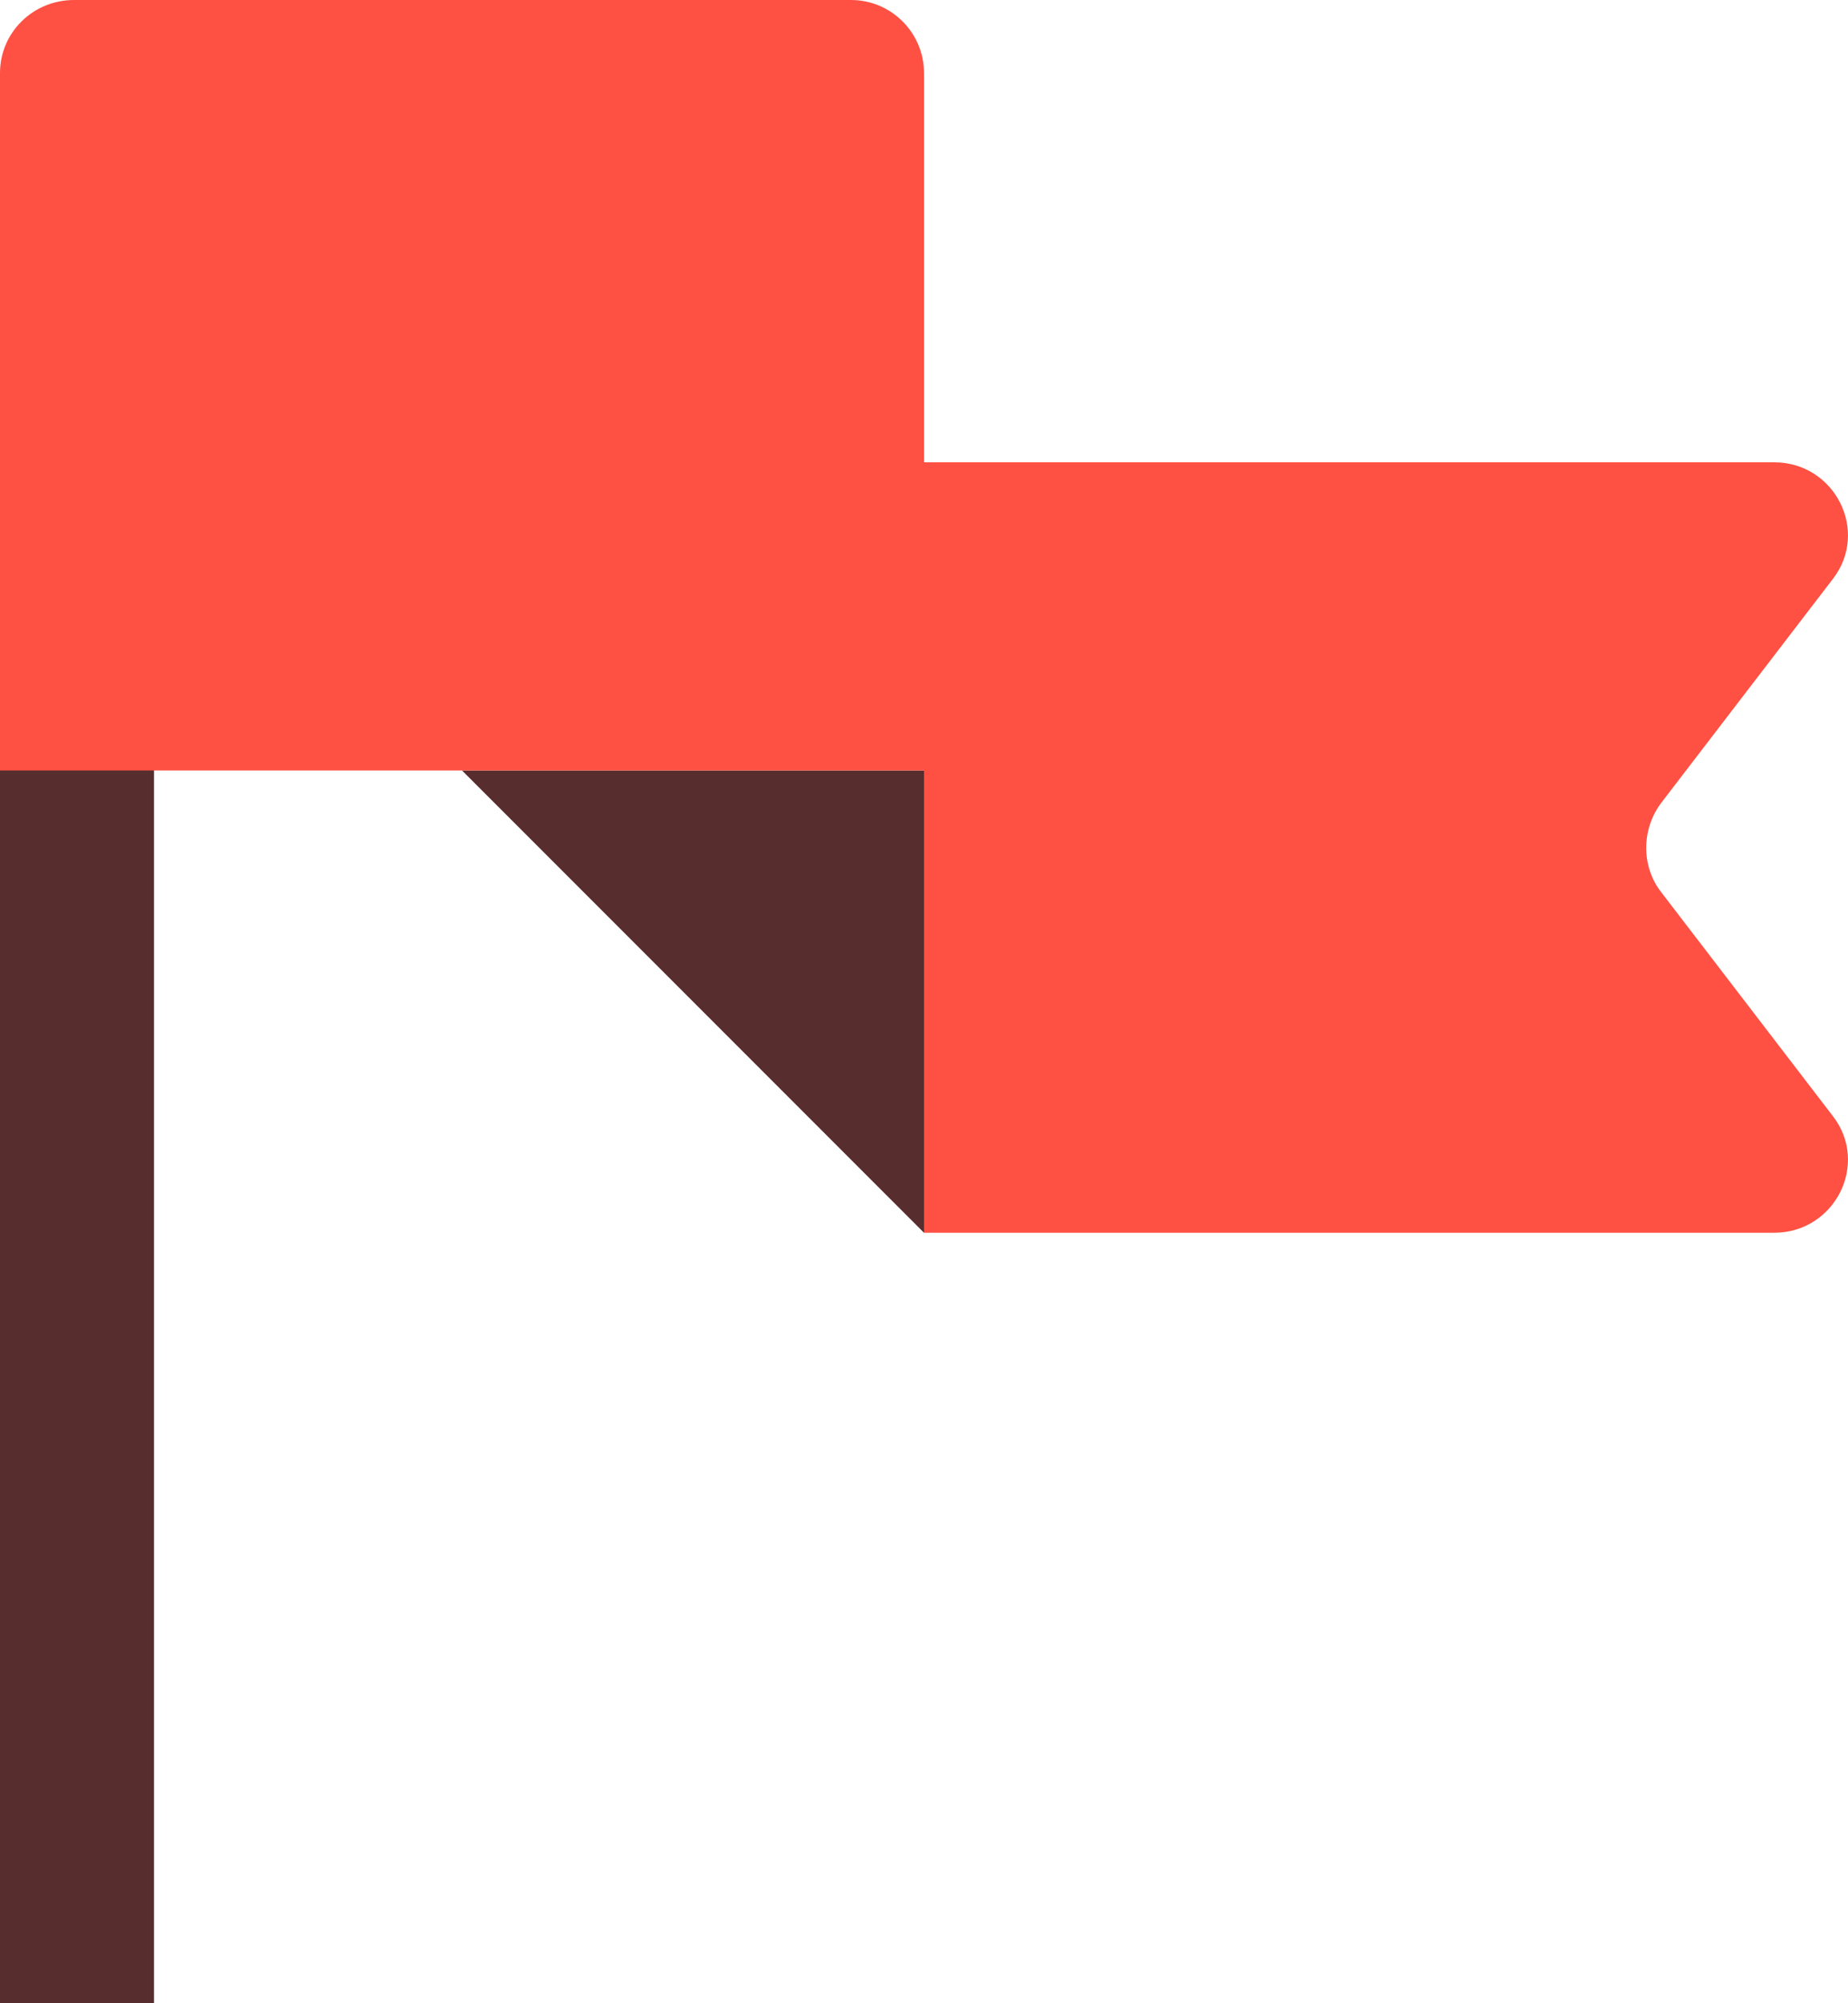 <svg width="12px" height="13px" viewBox="0 0 12 13" version="1.1">
    <g stroke="none" strokeWidth="1" fill="none" fillRule="evenodd">
        <g id="colored-flag" fill-rule="nonzero">
            <polygon fill="#572D2D" points="1 2 0 2 0 13 1 13" />
            <path d="M10.785,5.787 L11.901,7.242 C12.142,7.552 11.915,8 11.52,8 L6,8 L6,3 L11.52,3 C11.915,3 12.142,3.448 11.901,3.758 L10.785,5.213 C10.658,5.385 10.658,5.622 10.785,5.787 Z" fill="#FE5143" />
            <polygon fill="#572D2D" points="6 5 6 8 3 5" />
            <path d="M6,0.474 L6,5 L0,5 L0,0.474 C0,0.211 0.214,0 0.481,0 L5.526,0 C5.786,0 6,0.211 6,0.474 Z" fill="#FE5143" />
        </g>
    </g>
</svg>